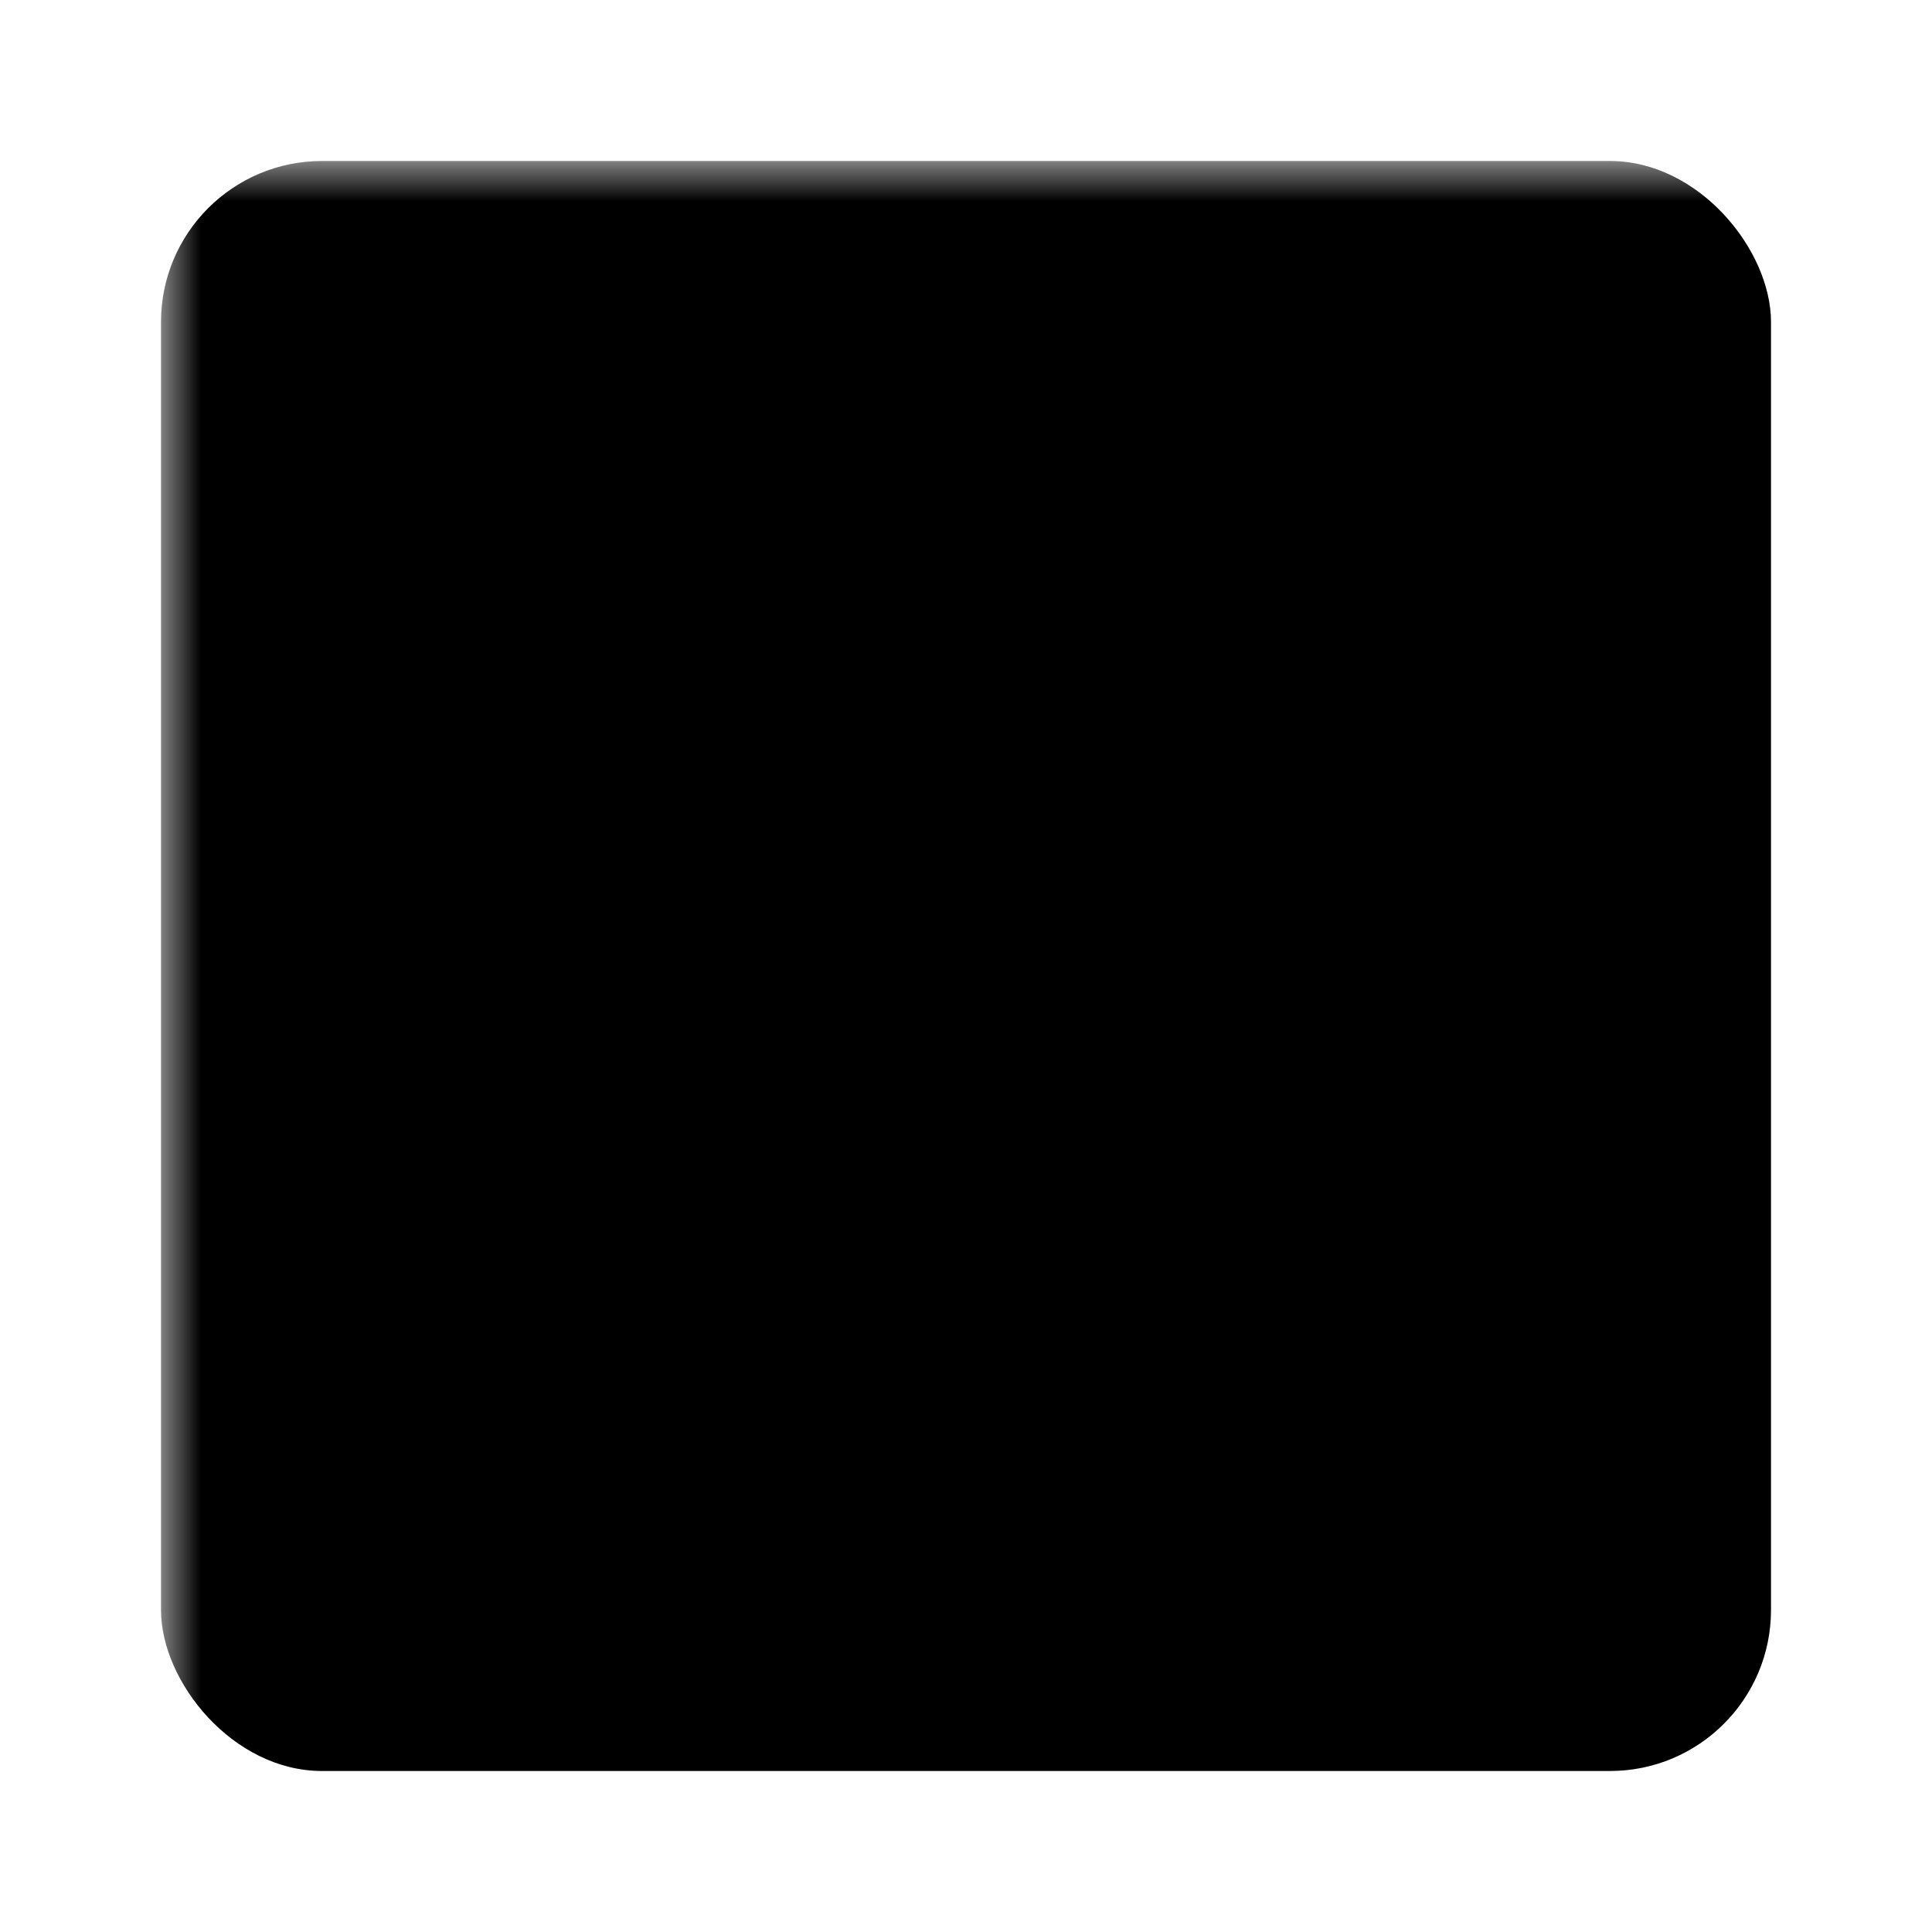<?xml version="1.0" encoding="UTF-8" standalone="no"?>
<svg viewBox="0 0 24 24" xmlns="http://www.w3.org/2000/svg">
    <title>about-icon</title>
    <!-- 24x24 grid -->
    <image href="24x24-grid.svg" height="24" width="24"></image>
    <!-- icon -->
    <mask id="icon-mask">
        <rect width="24" height="24" fill="white"></rect>
        <g fill="black">
            <circle cx="12" cy="8" r="4"></circle>
            <path 
                d="M 4,20 
                   h 16 
                   v -2 
                   Q 20,14 16,14 
                   h -8 
                   Q 4,14 4,18 Z">
            </path>
        </g>
    </mask>
    <rect 
          width="20" height="20" 
          x="2" y="2" 
          rx="2" 
          mask="url(#icon-mask">
    </rect>
</svg>
